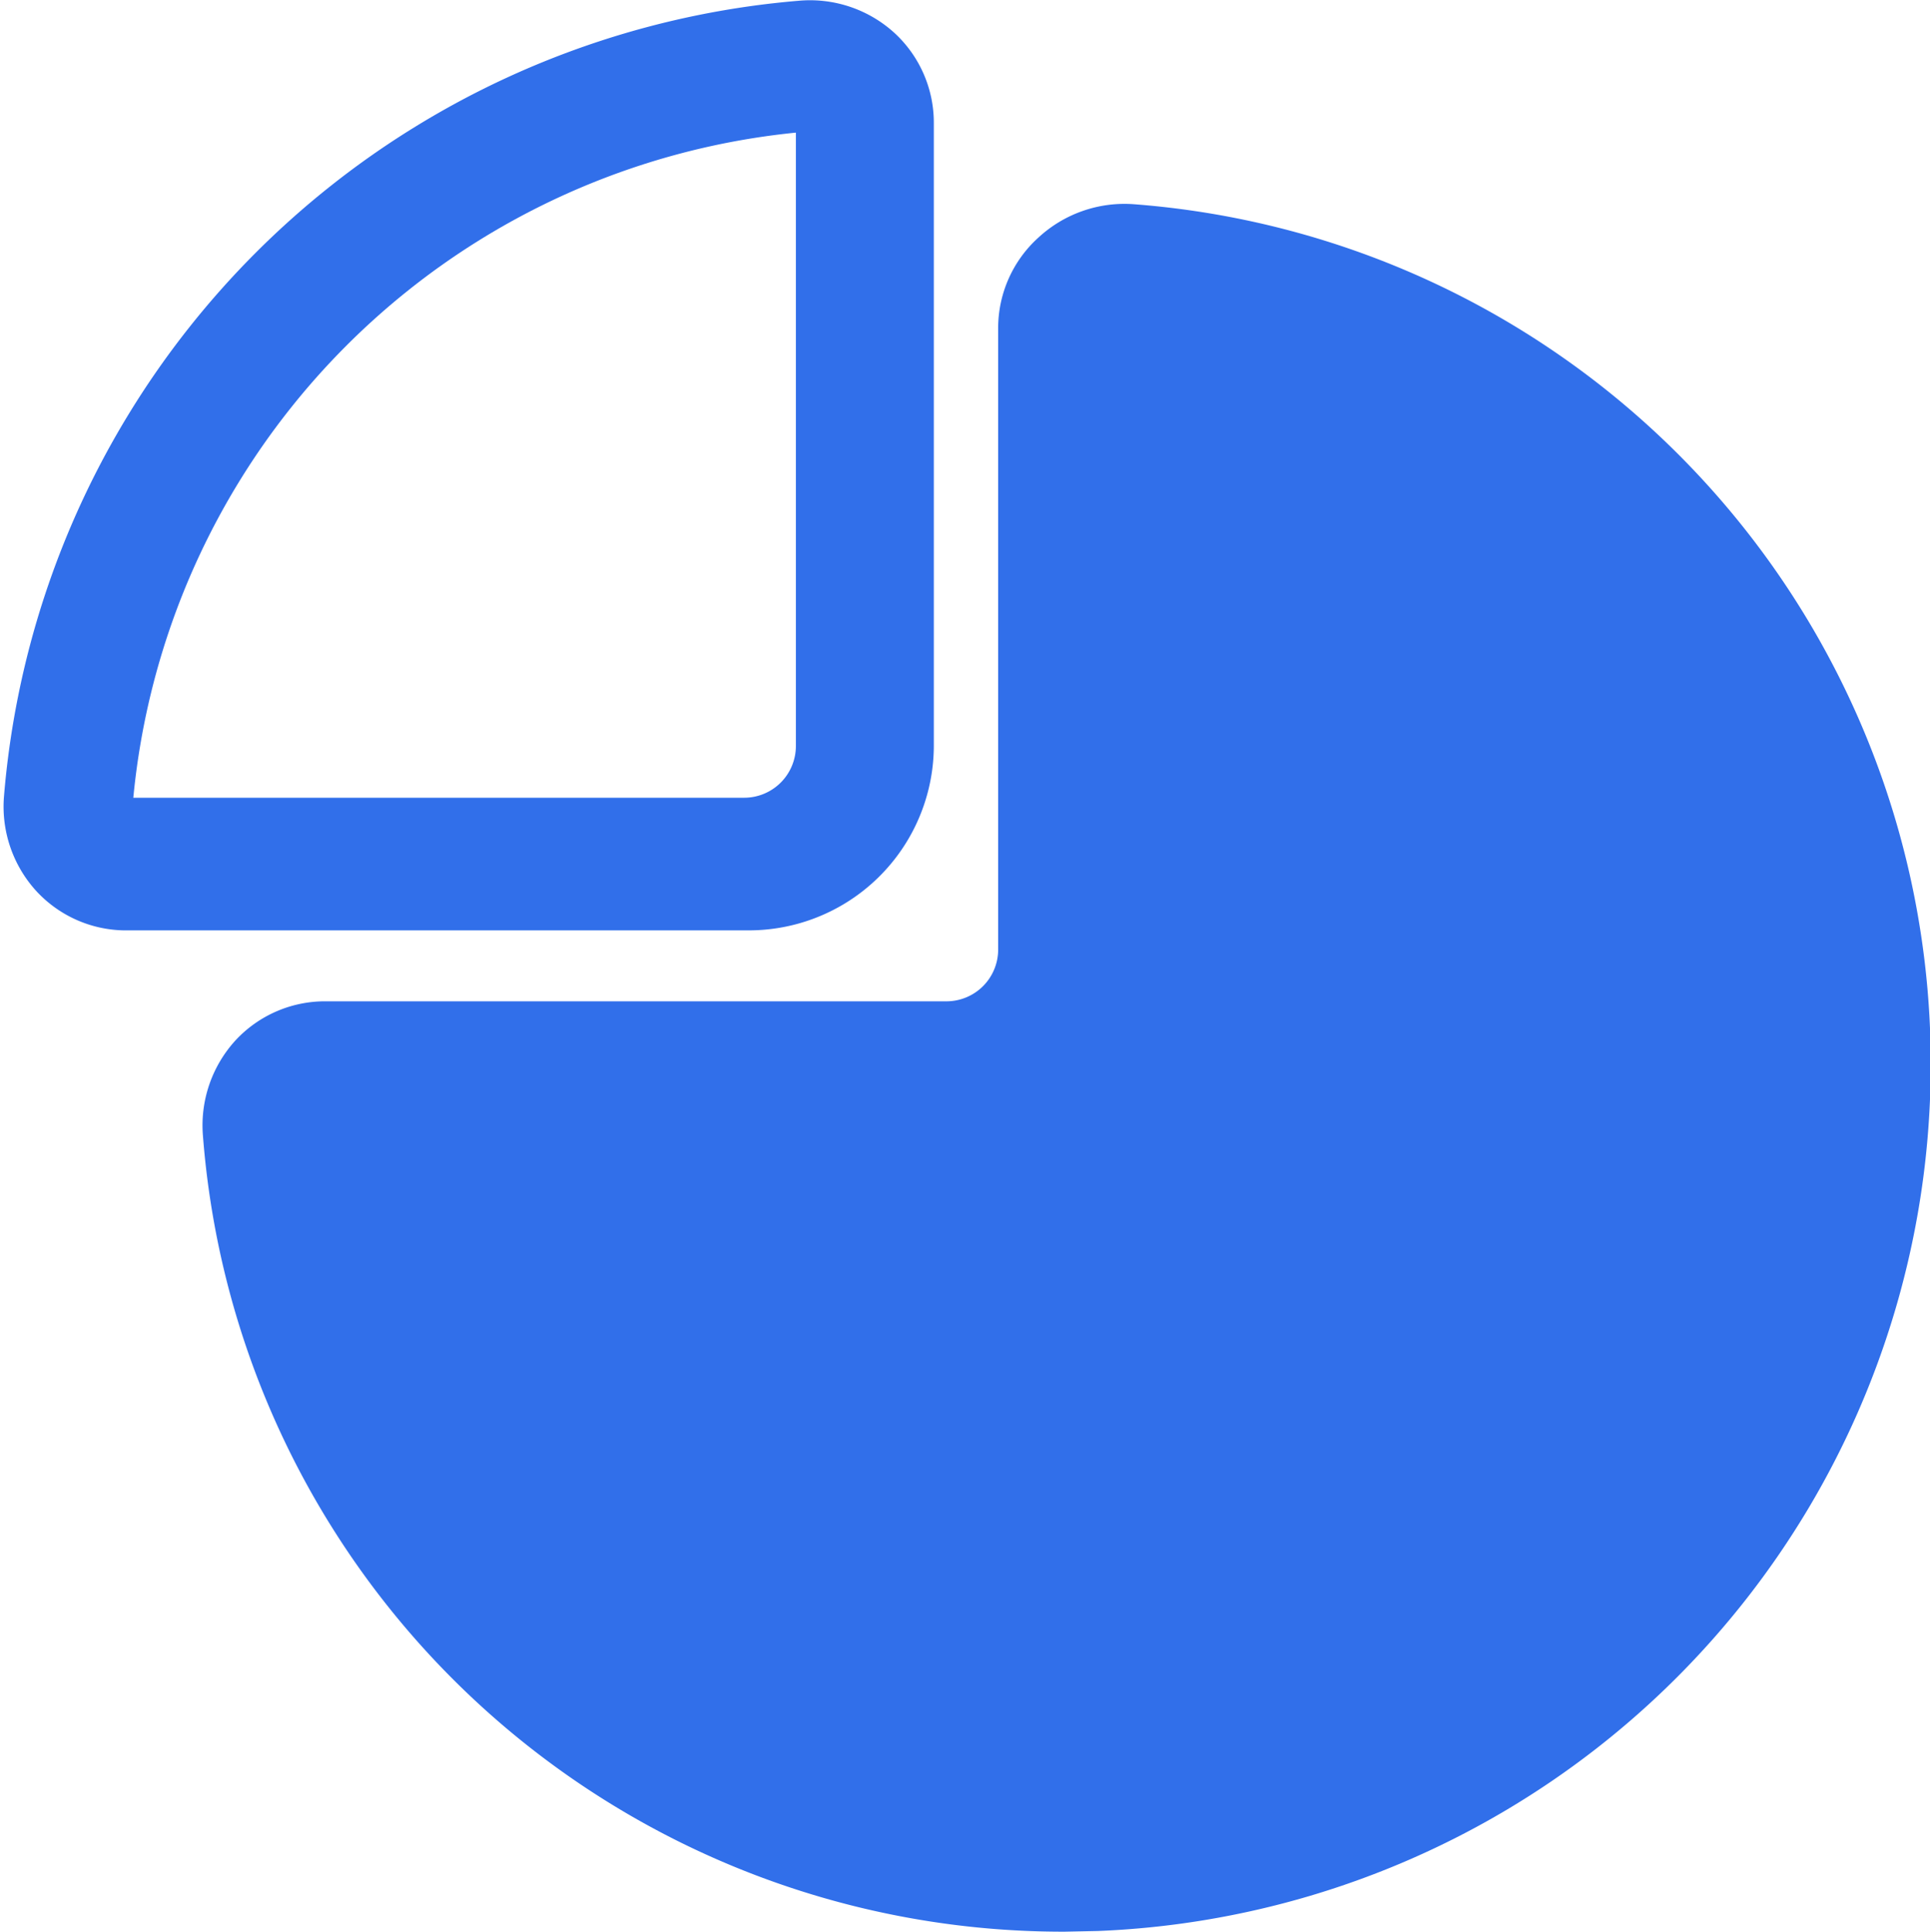 <svg id="Layer_1" data-name="Layer 1" xmlns="http://www.w3.org/2000/svg" viewBox="0 0 29.1 29.13"><defs><style>.cls-1{fill:#316fea;}</style></defs><title>usage</title><path class="cls-1" d="M17.51,30.55a13,13,0,0,1-13-12A1.9,1.9,0,0,1,5,17.11a1.84,1.84,0,0,1,1.36-.59h9.36a.78.78,0,0,0,.78-.78h0V6.37A1.84,1.84,0,0,1,17.11,5a1.91,1.91,0,0,1,1.44-.5,13,13,0,0,1,12,13.5h0A13.08,13.08,0,0,1,18,30.54Zm-11-12A11,11,0,0,0,18,28.55,11.21,11.21,0,0,0,28.57,18a11,11,0,0,0-10-11.43v9.21a2.8,2.8,0,0,1-2.78,2.78Z" transform="translate(-1.45 -1.42)"/><path class="cls-1" d="M12.67,15.45H3.31A1.84,1.84,0,0,1,2,14.86a1.89,1.89,0,0,1-.49-1.43,13.12,13.12,0,0,1,12-12,1.89,1.89,0,0,1,1.43.49,1.84,1.84,0,0,1,.59,1.36v9.36a2.79,2.79,0,0,1-2.77,2.81Zm-9.21-2h9.21a.78.78,0,0,0,.78-.78V3.42A11.15,11.15,0,0,0,3.46,13.45Z" transform="translate(-1.45 -1.42)"/><path class="cls-1" d="M29.54,18a12,12,0,1,1-24,.48.88.88,0,0,1,.79-.95h9.42a1.78,1.78,0,0,0,1.78-1.78h0V6.37a.87.87,0,0,1,.89-.85h.06A12,12,0,0,1,29.54,18Z" transform="translate(-1.45 -1.42)"/></svg>
